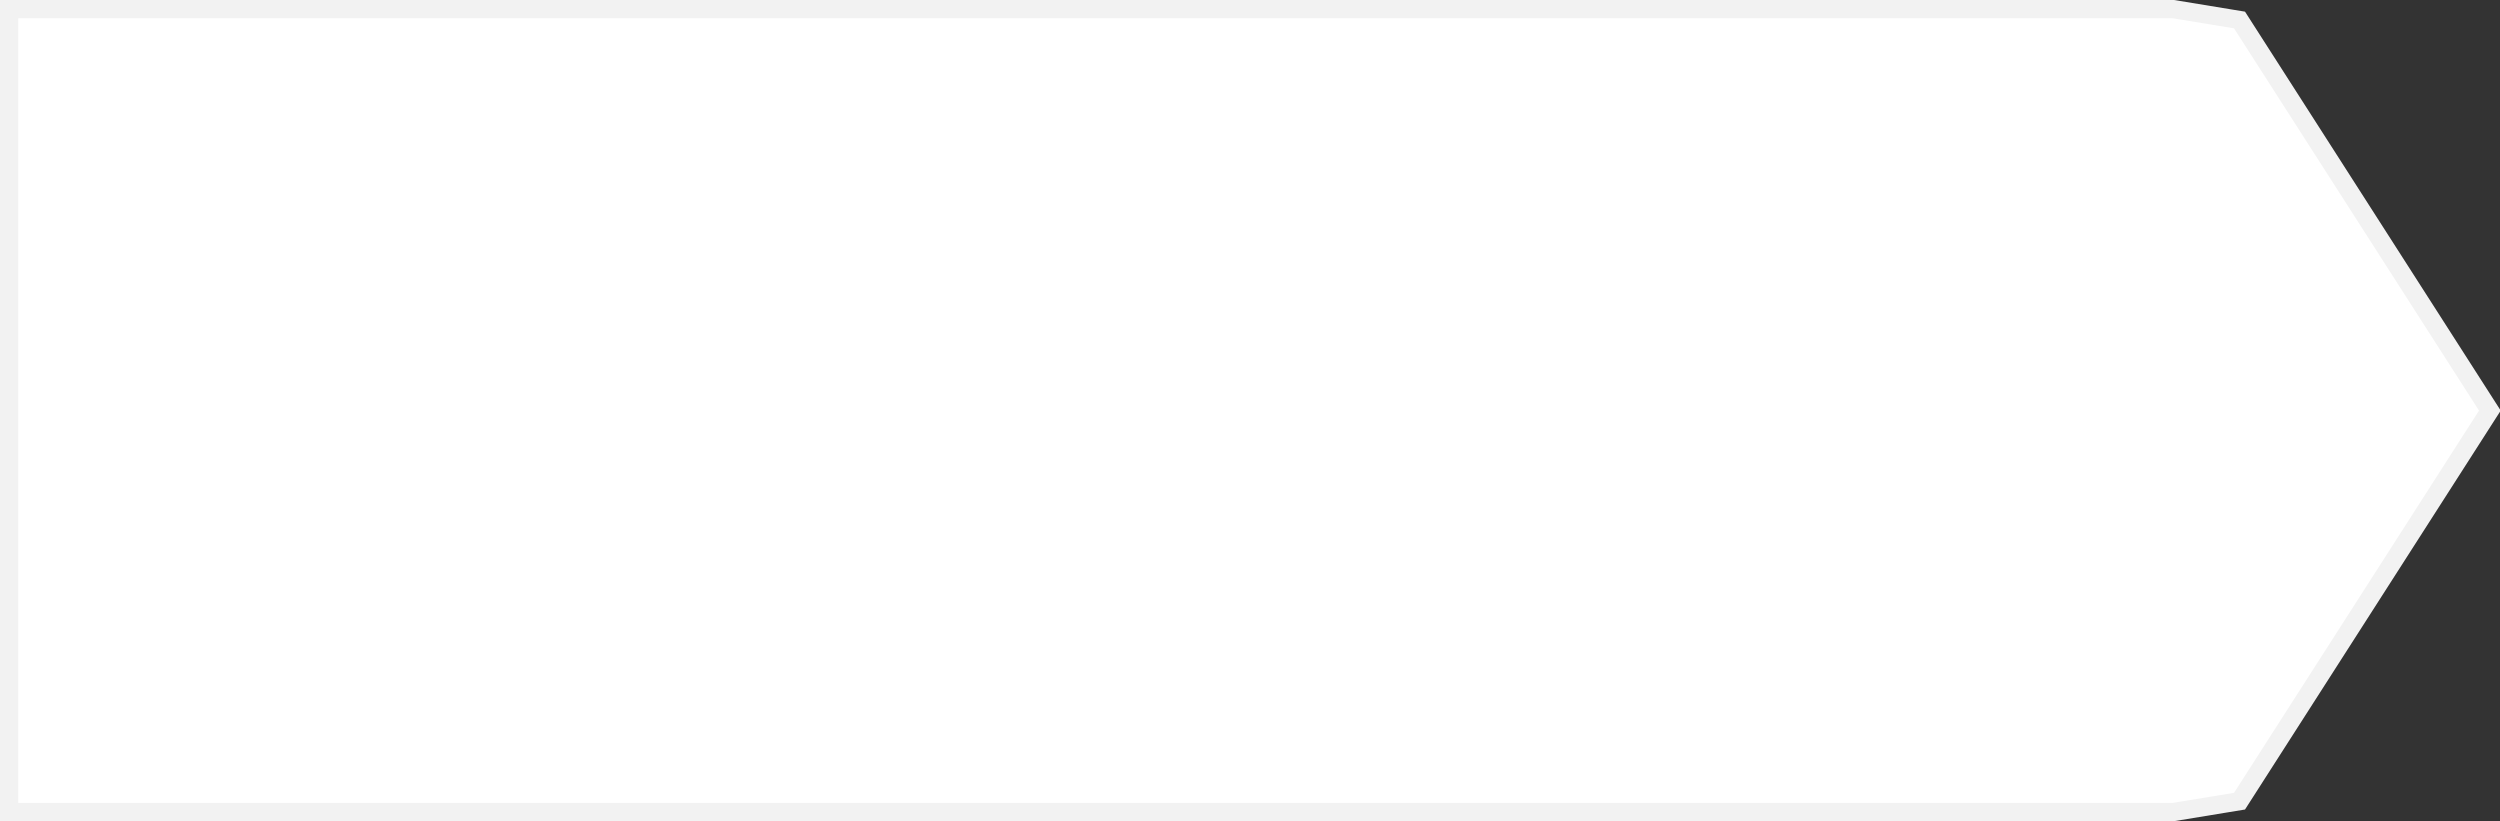 ﻿<?xml version="1.0" encoding="utf-8"?>
<svg version="1.1" xmlns:xlink="http://www.w3.org/1999/xlink" width="137px" height="45px" xmlns="http://www.w3.org/2000/svg">
  <rect width="100%" height="100%" fill="#333333" stroke="none"/>
  <g transform="matrix(1 0 0 1 -76 0 )">
    <path d="M 195.098 0.5  C 195.098 0.5  198.726 1.096  198.726 1.096  C 198.726 1.096  212.445 22.5  212.445 22.5  C 212.445 22.5  198.726 43.904  198.726 43.904  C 198.726 43.904  195.098 44.5  195.098 44.5  C 195.098 44.5  76.5 44.5  76.5 44.5  C 76.5 44.5  76.5 0.5  76.5 0.5  C 76.5 0.5  195.098 0.5  195.098 0.5  Z " fill-rule="nonzero" fill="#ffffff" stroke="none" />
    <path d="M 195.098 0.5  C 195.098 0.5  198.726 1.096  198.726 1.096  C 198.726 1.096  212.445 22.5  212.445 22.5  C 212.445 22.5  198.726 43.904  198.726 43.904  C 198.726 43.904  195.098 44.5  195.098 44.5  C 195.098 44.5  76.5 44.5  76.5 44.5  C 76.5 44.5  76.5 0.5  76.5 0.5  C 76.5 0.5  195.098 0.5  195.098 0.5  Z " stroke-width="1" stroke="#f2f2f2" fill="none" />
  </g>
</svg>